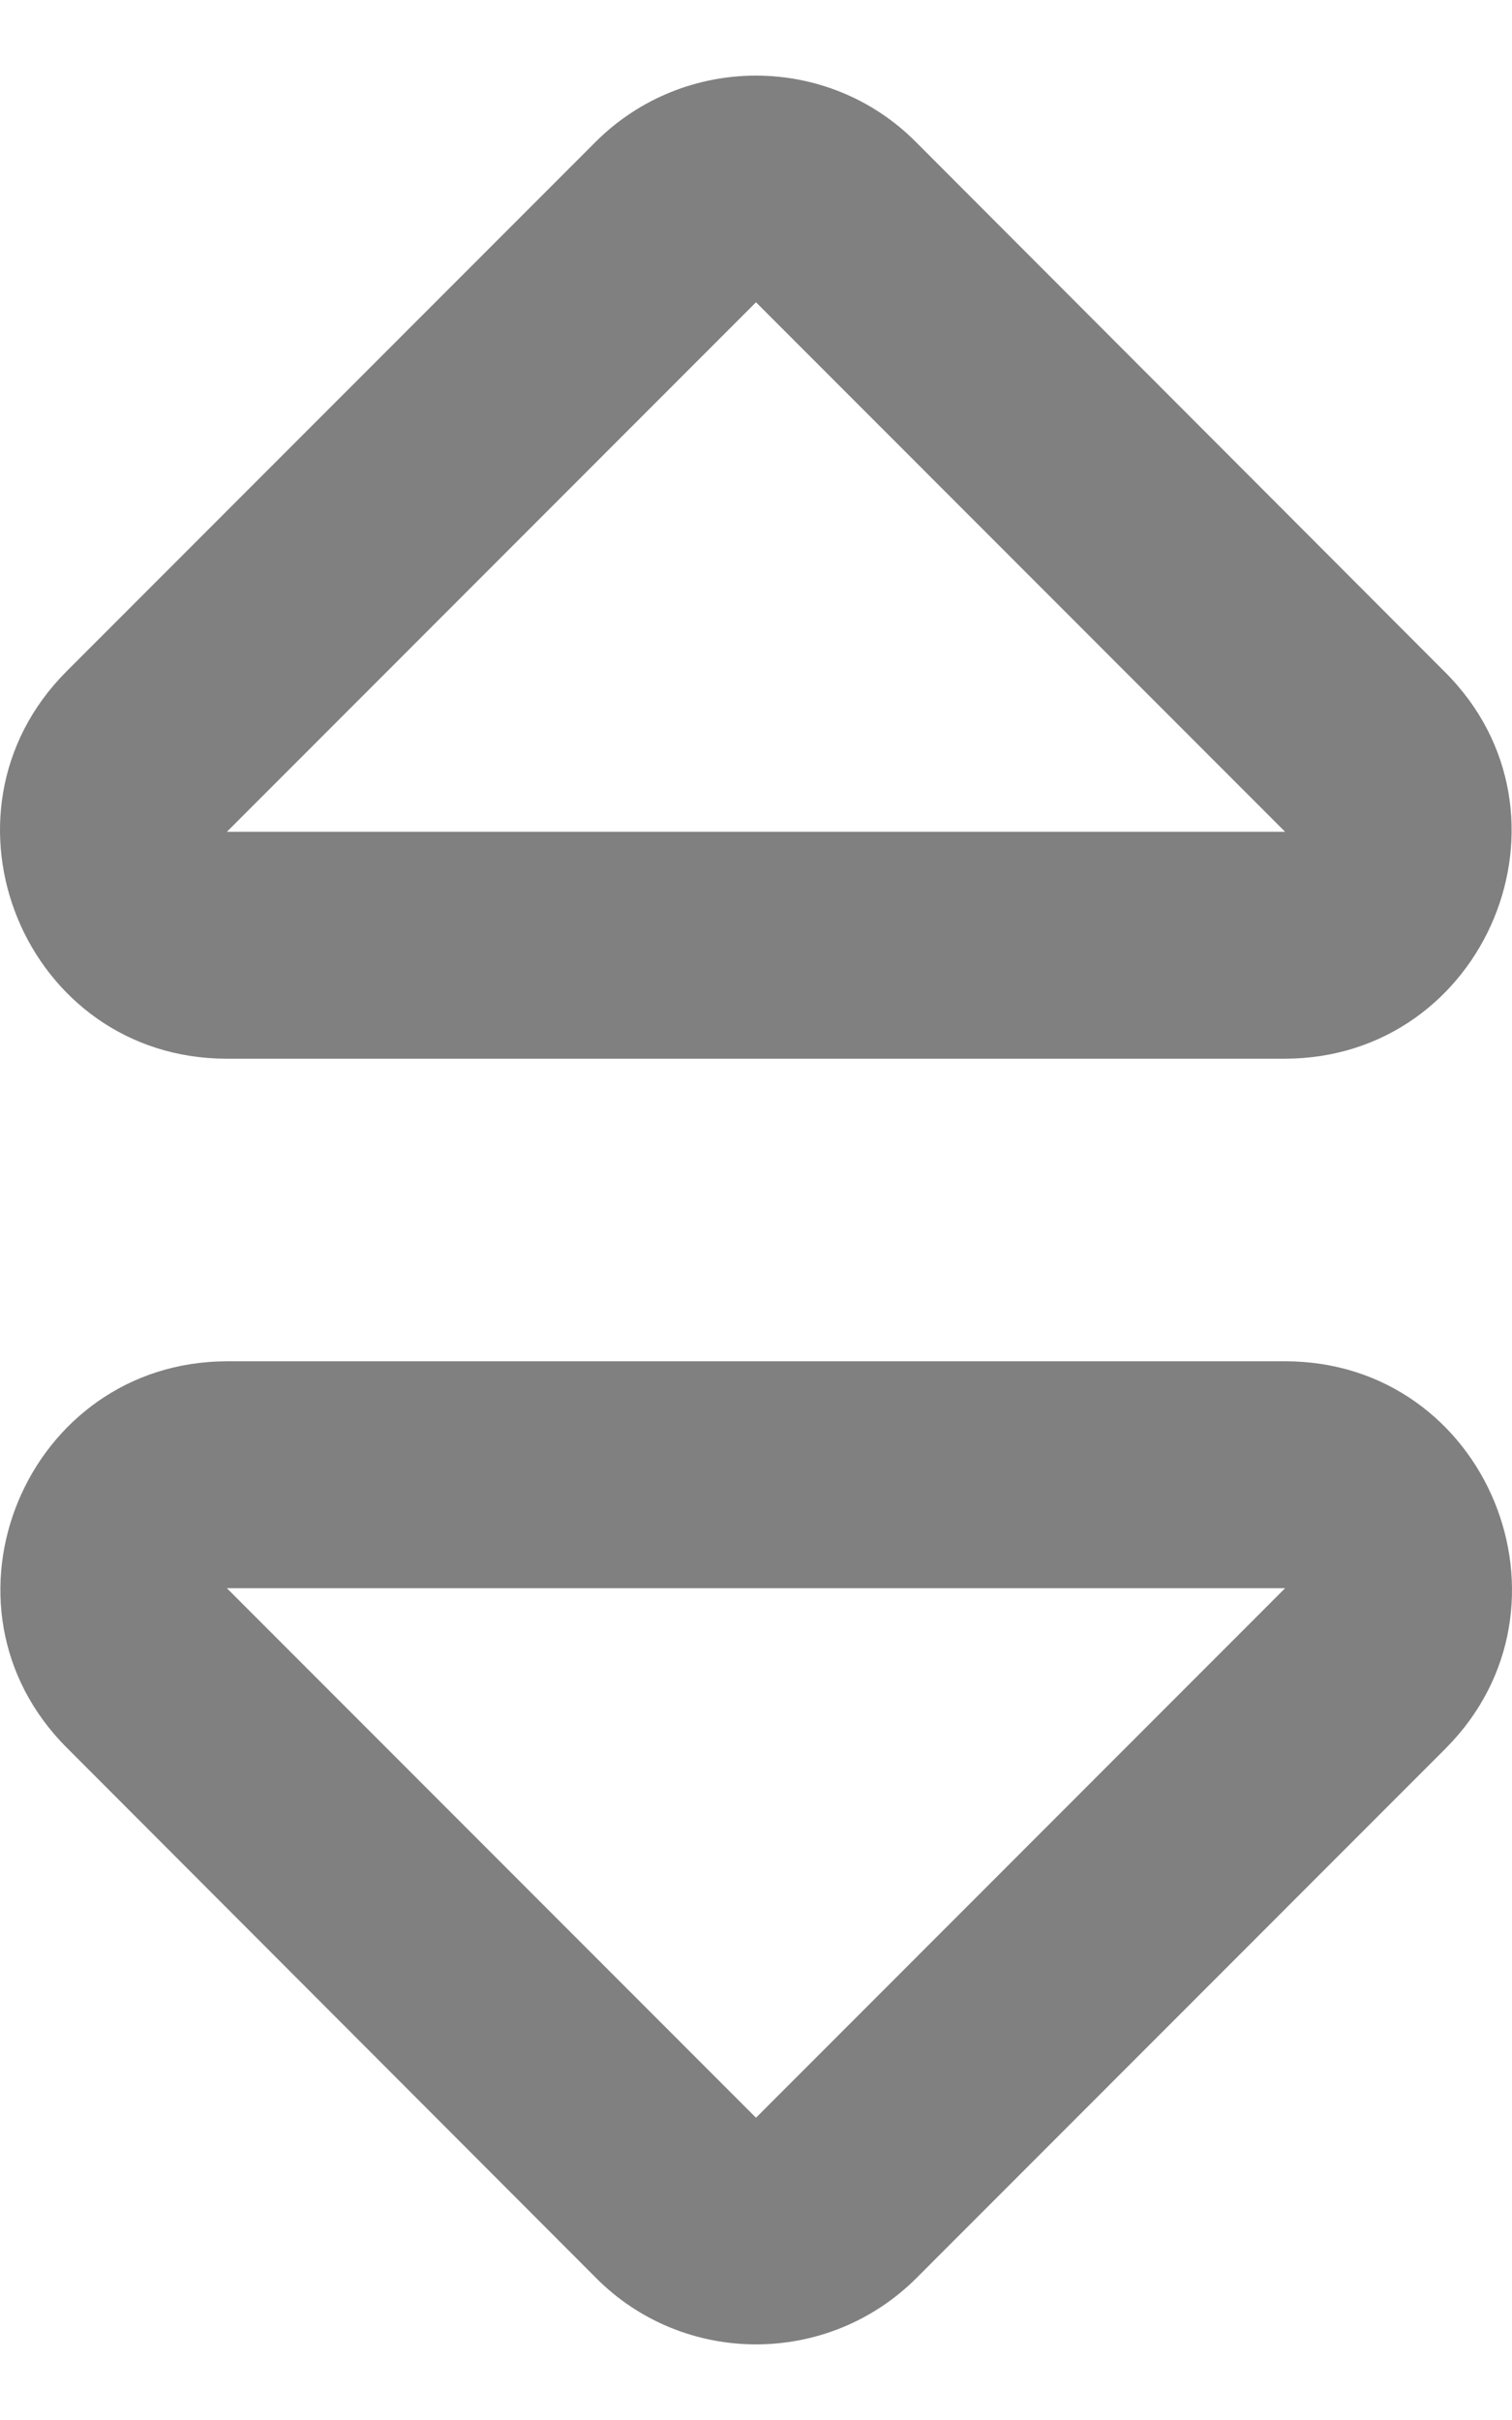 <svg xmlns="http://www.w3.org/2000/svg" viewBox="0 0 320 512"><!-- Font Awesome Pro 6.0.0-alpha2 by @fontawesome - https://fontawesome.com License - https://fontawesome.com/license (Commercial License) --><path fill='#808080' d="M271.978 288.008H48.147C5.531 288.008 -16.09 339.772 14.279 369.905L126.132 481.934C144.753 500.689 175.247 500.689 193.993 481.934L305.971 369.905C335.965 339.772 314.719 288.008 271.978 288.008ZM160 448.05L48.022 336.021H271.978L160 448.05ZM48.022 223.992H271.853C314.469 223.992 336.09 172.228 305.721 142.095L193.868 30.066C175.247 11.311 144.753 11.311 126.007 30.066L14.029 142.095C-15.965 172.228 5.281 223.992 48.022 223.992ZM160 63.95L271.978 175.979H48.022L160 63.95Z"/></svg>